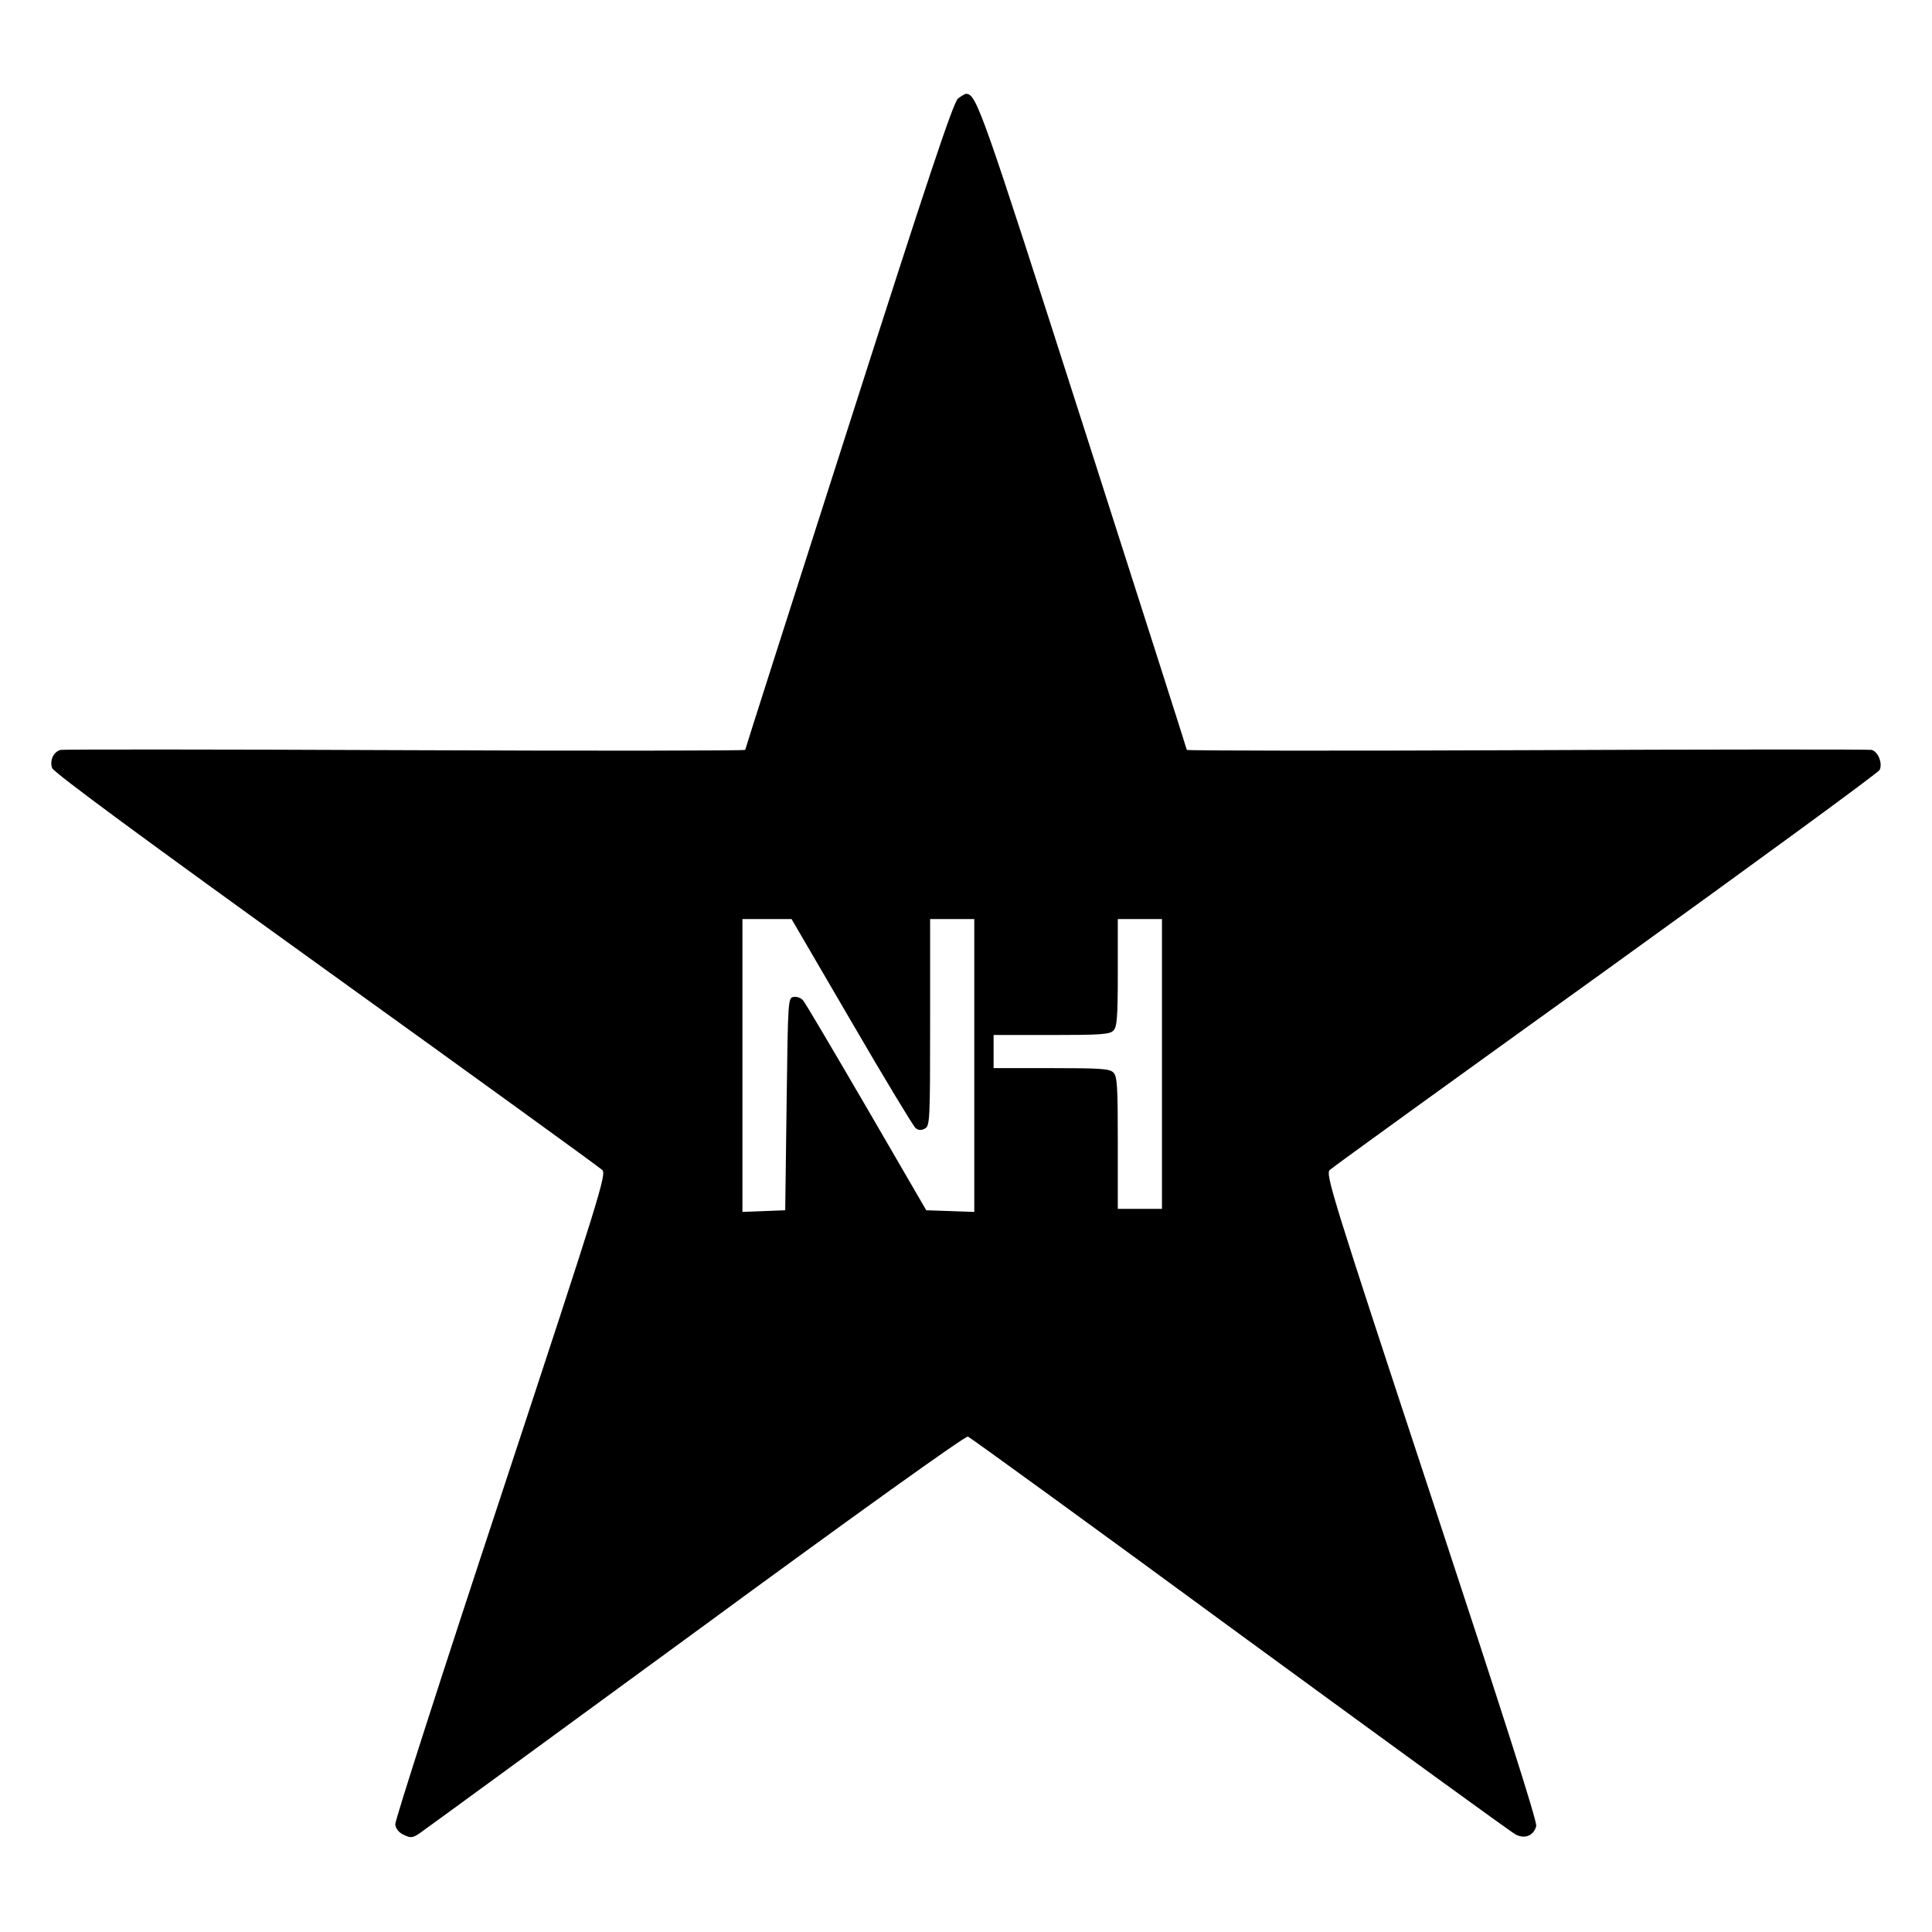 <?xml version="1.0" standalone="no"?>
<!DOCTYPE svg PUBLIC "-//W3C//DTD SVG 20010904//EN"
 "http://www.w3.org/TR/2001/REC-SVG-20010904/DTD/svg10.dtd">
<svg version="1.0" xmlns="http://www.w3.org/2000/svg"
 width="700pt" height="700pt" viewBox="0 0 700 700"
 preserveAspectRatio="xMidYMid meet">
<g transform="translate(0,700) scale(0.1,-0.1)"
fill="#000000" stroke="none">
<path d="M3471 6643 c-17 -14 -110 -292 -396 -1186 -206 -643 -375 -1171 -375
-1174 0 -3 -555 -4 -1232 -1 -678 3 -1240 3 -1248 1 -26 -6 -41 -39 -31 -66 7
-17 337 -260 993 -732 541 -389 991 -715 1000 -724 16 -15 -7 -89 -367 -1181
-212 -641 -384 -1176 -383 -1190 2 -16 13 -30 31 -38 24 -12 32 -11 55 4 15
10 465 339 1001 731 582 427 980 712 988 708 8 -3 452 -325 986 -717 535 -391
984 -718 999 -725 33 -17 65 -4 74 31 4 16 -120 403 -380 1192 -361 1095 -384
1170 -368 1185 9 9 459 334 1000 723 540 389 987 716 992 726 12 23 -5 67 -29
73 -9 2 -571 2 -1248 -1 -678 -3 -1233 -2 -1233 1 0 3 -169 531 -375 1174
-370 1154 -387 1203 -425 1203 -4 0 -17 -8 -29 -17z m-386 -3345 c119 -205
224 -378 232 -385 11 -9 21 -9 34 -2 18 9 19 29 19 384 l0 375 80 0 80 0 0
-530 0 -531 -87 3 -87 3 -216 372 c-119 204 -222 379 -230 388 -7 9 -23 15
-34 13 -21 -3 -21 -7 -26 -388 l-5 -385 -77 -3 -78 -3 0 531 0 530 89 0 89 0
217 -372z m1125 -153 l0 -525 -80 0 -80 0 0 239 c0 204 -2 242 -16 255 -13 14
-48 16 -225 16 l-209 0 0 60 0 60 209 0 c177 0 212 2 225 16 13 13 16 46 16
210 l0 194 80 0 80 0 0 -525z"/>
</g>
</svg>
